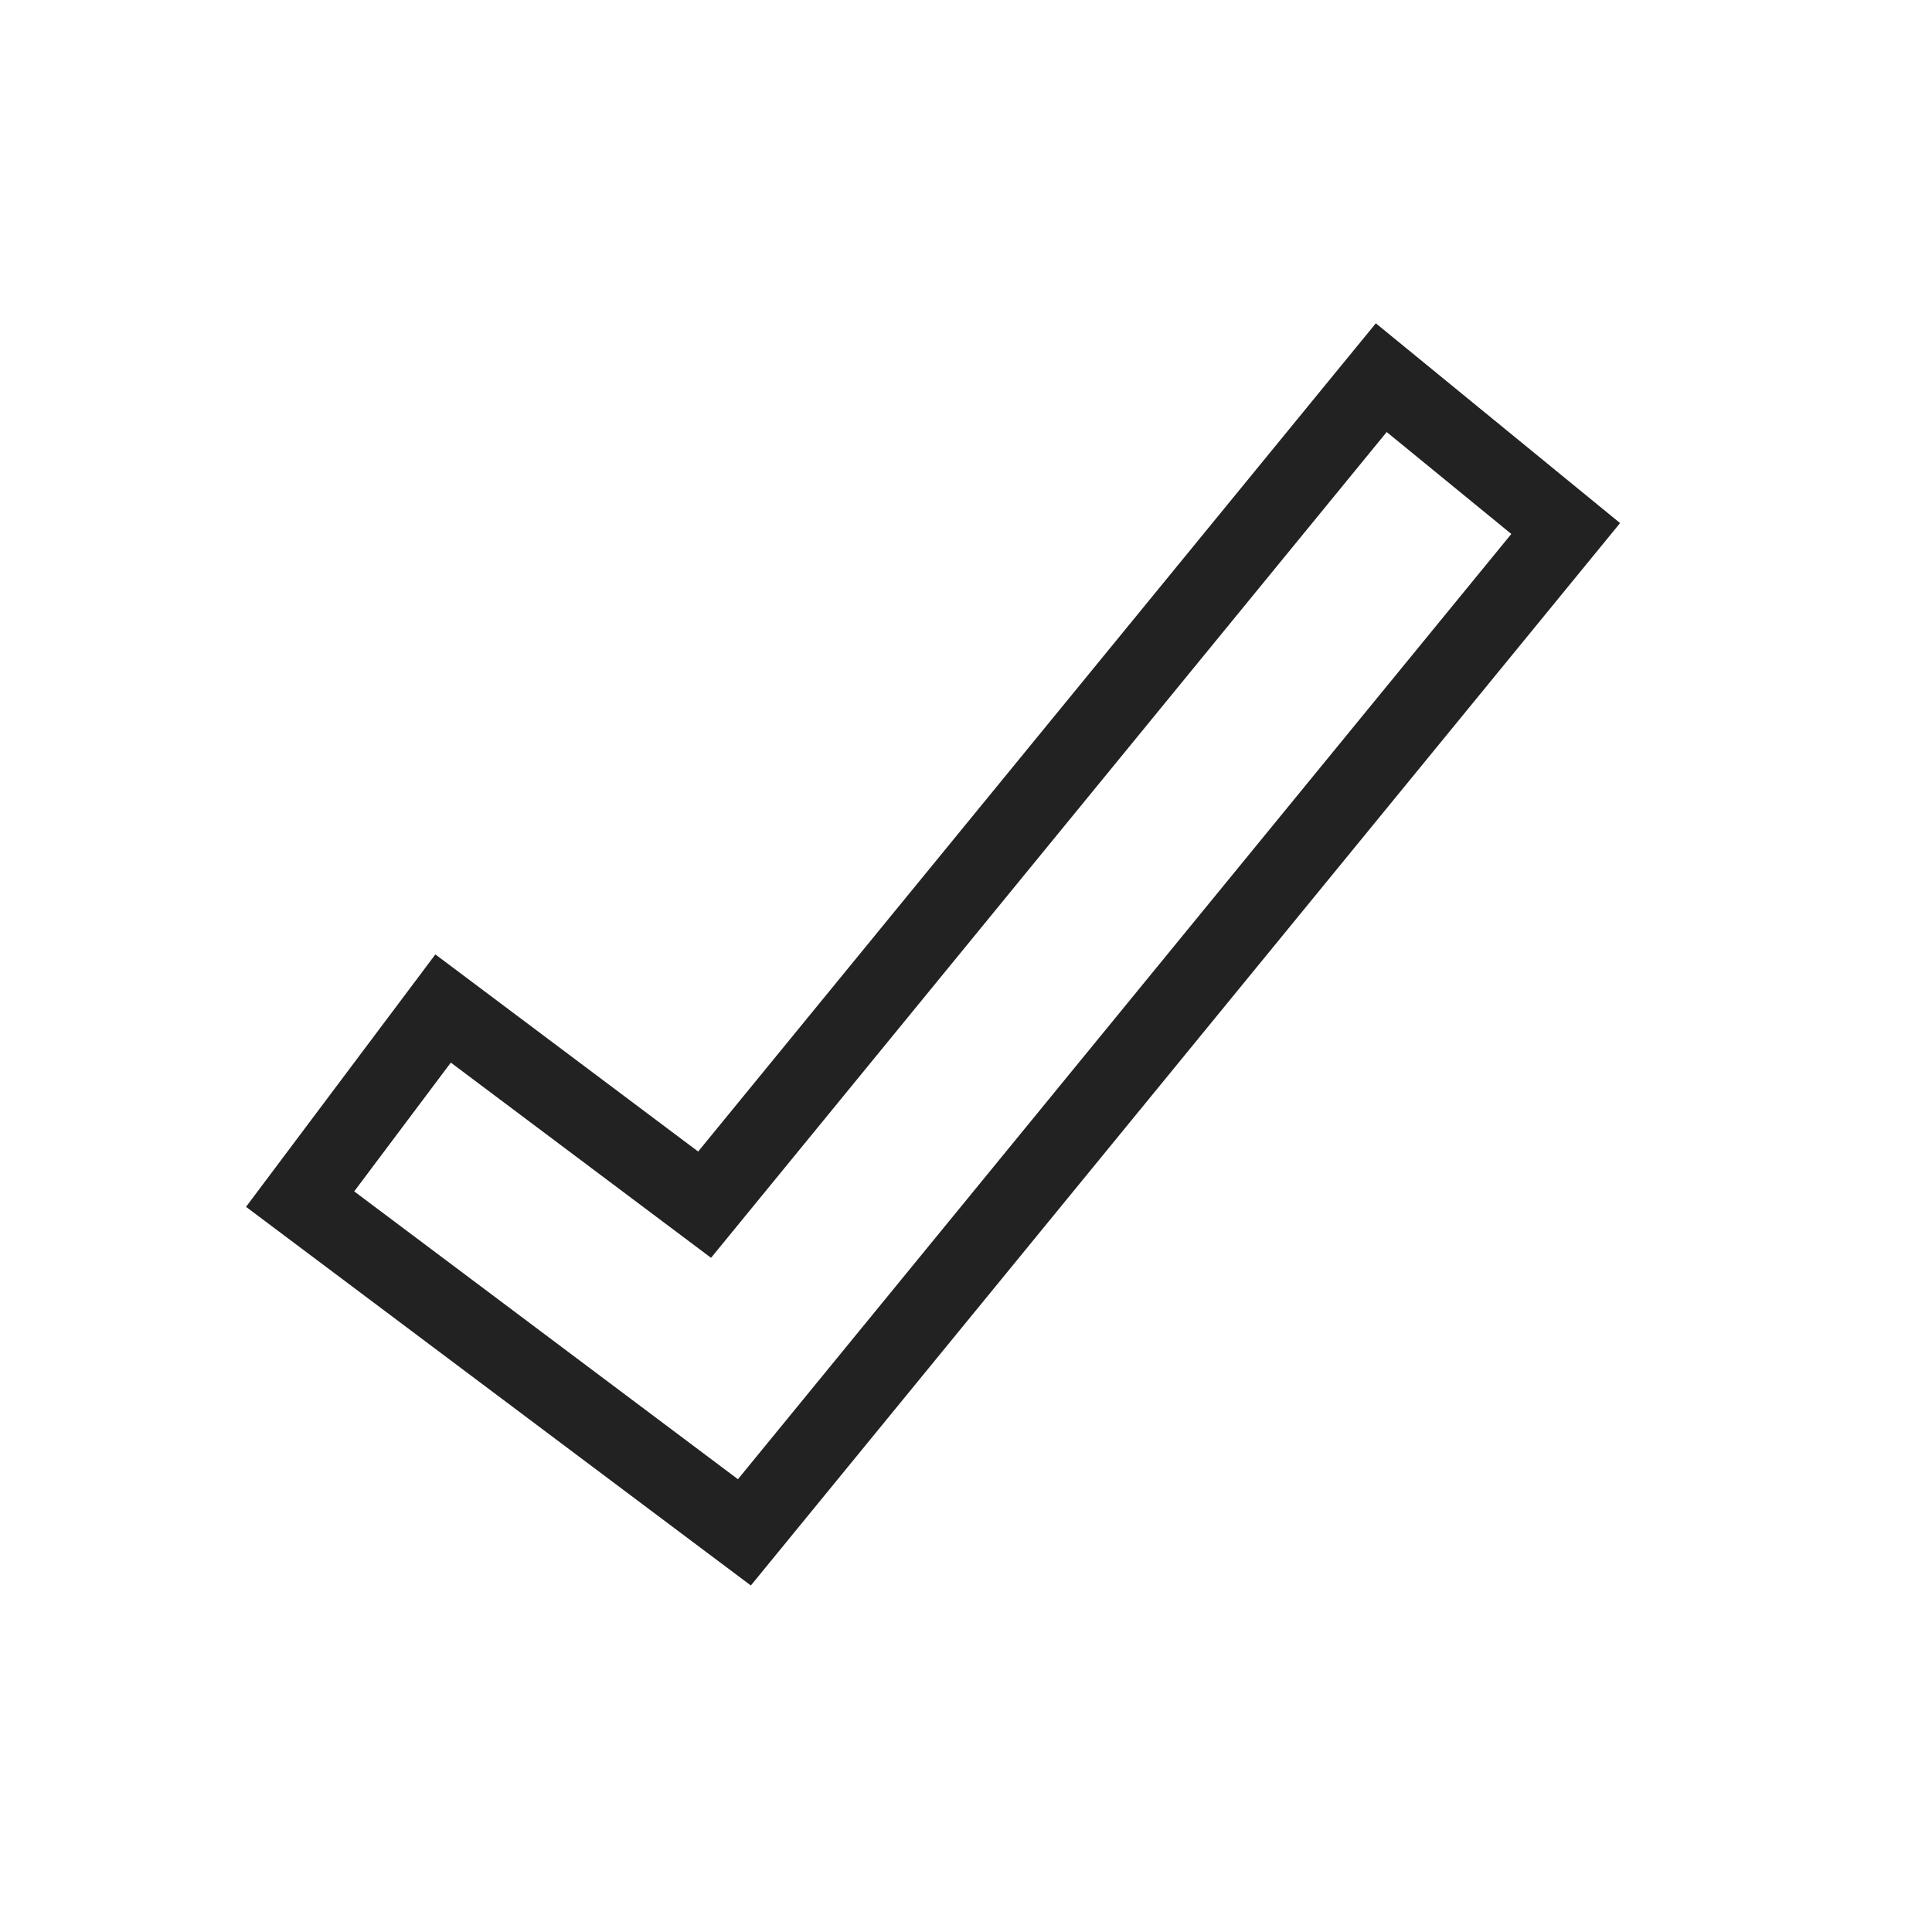 <svg width="50" height="50" viewBox="0 0 50 50" fill="none" xmlns="http://www.w3.org/2000/svg">
<path d="M39.886 14.453L40.52 13.678L39.746 13.045L36.521 10.407L35.747 9.774L35.114 10.547L18.235 31.177L12.267 26.7L11.467 26.1L10.867 26.9L8.367 30.233L7.767 31.033L8.567 31.633L18.498 39.082L19.265 39.657L19.872 38.915L39.886 14.453Z" stroke="#222222" stroke-width="2"/>
</svg>
